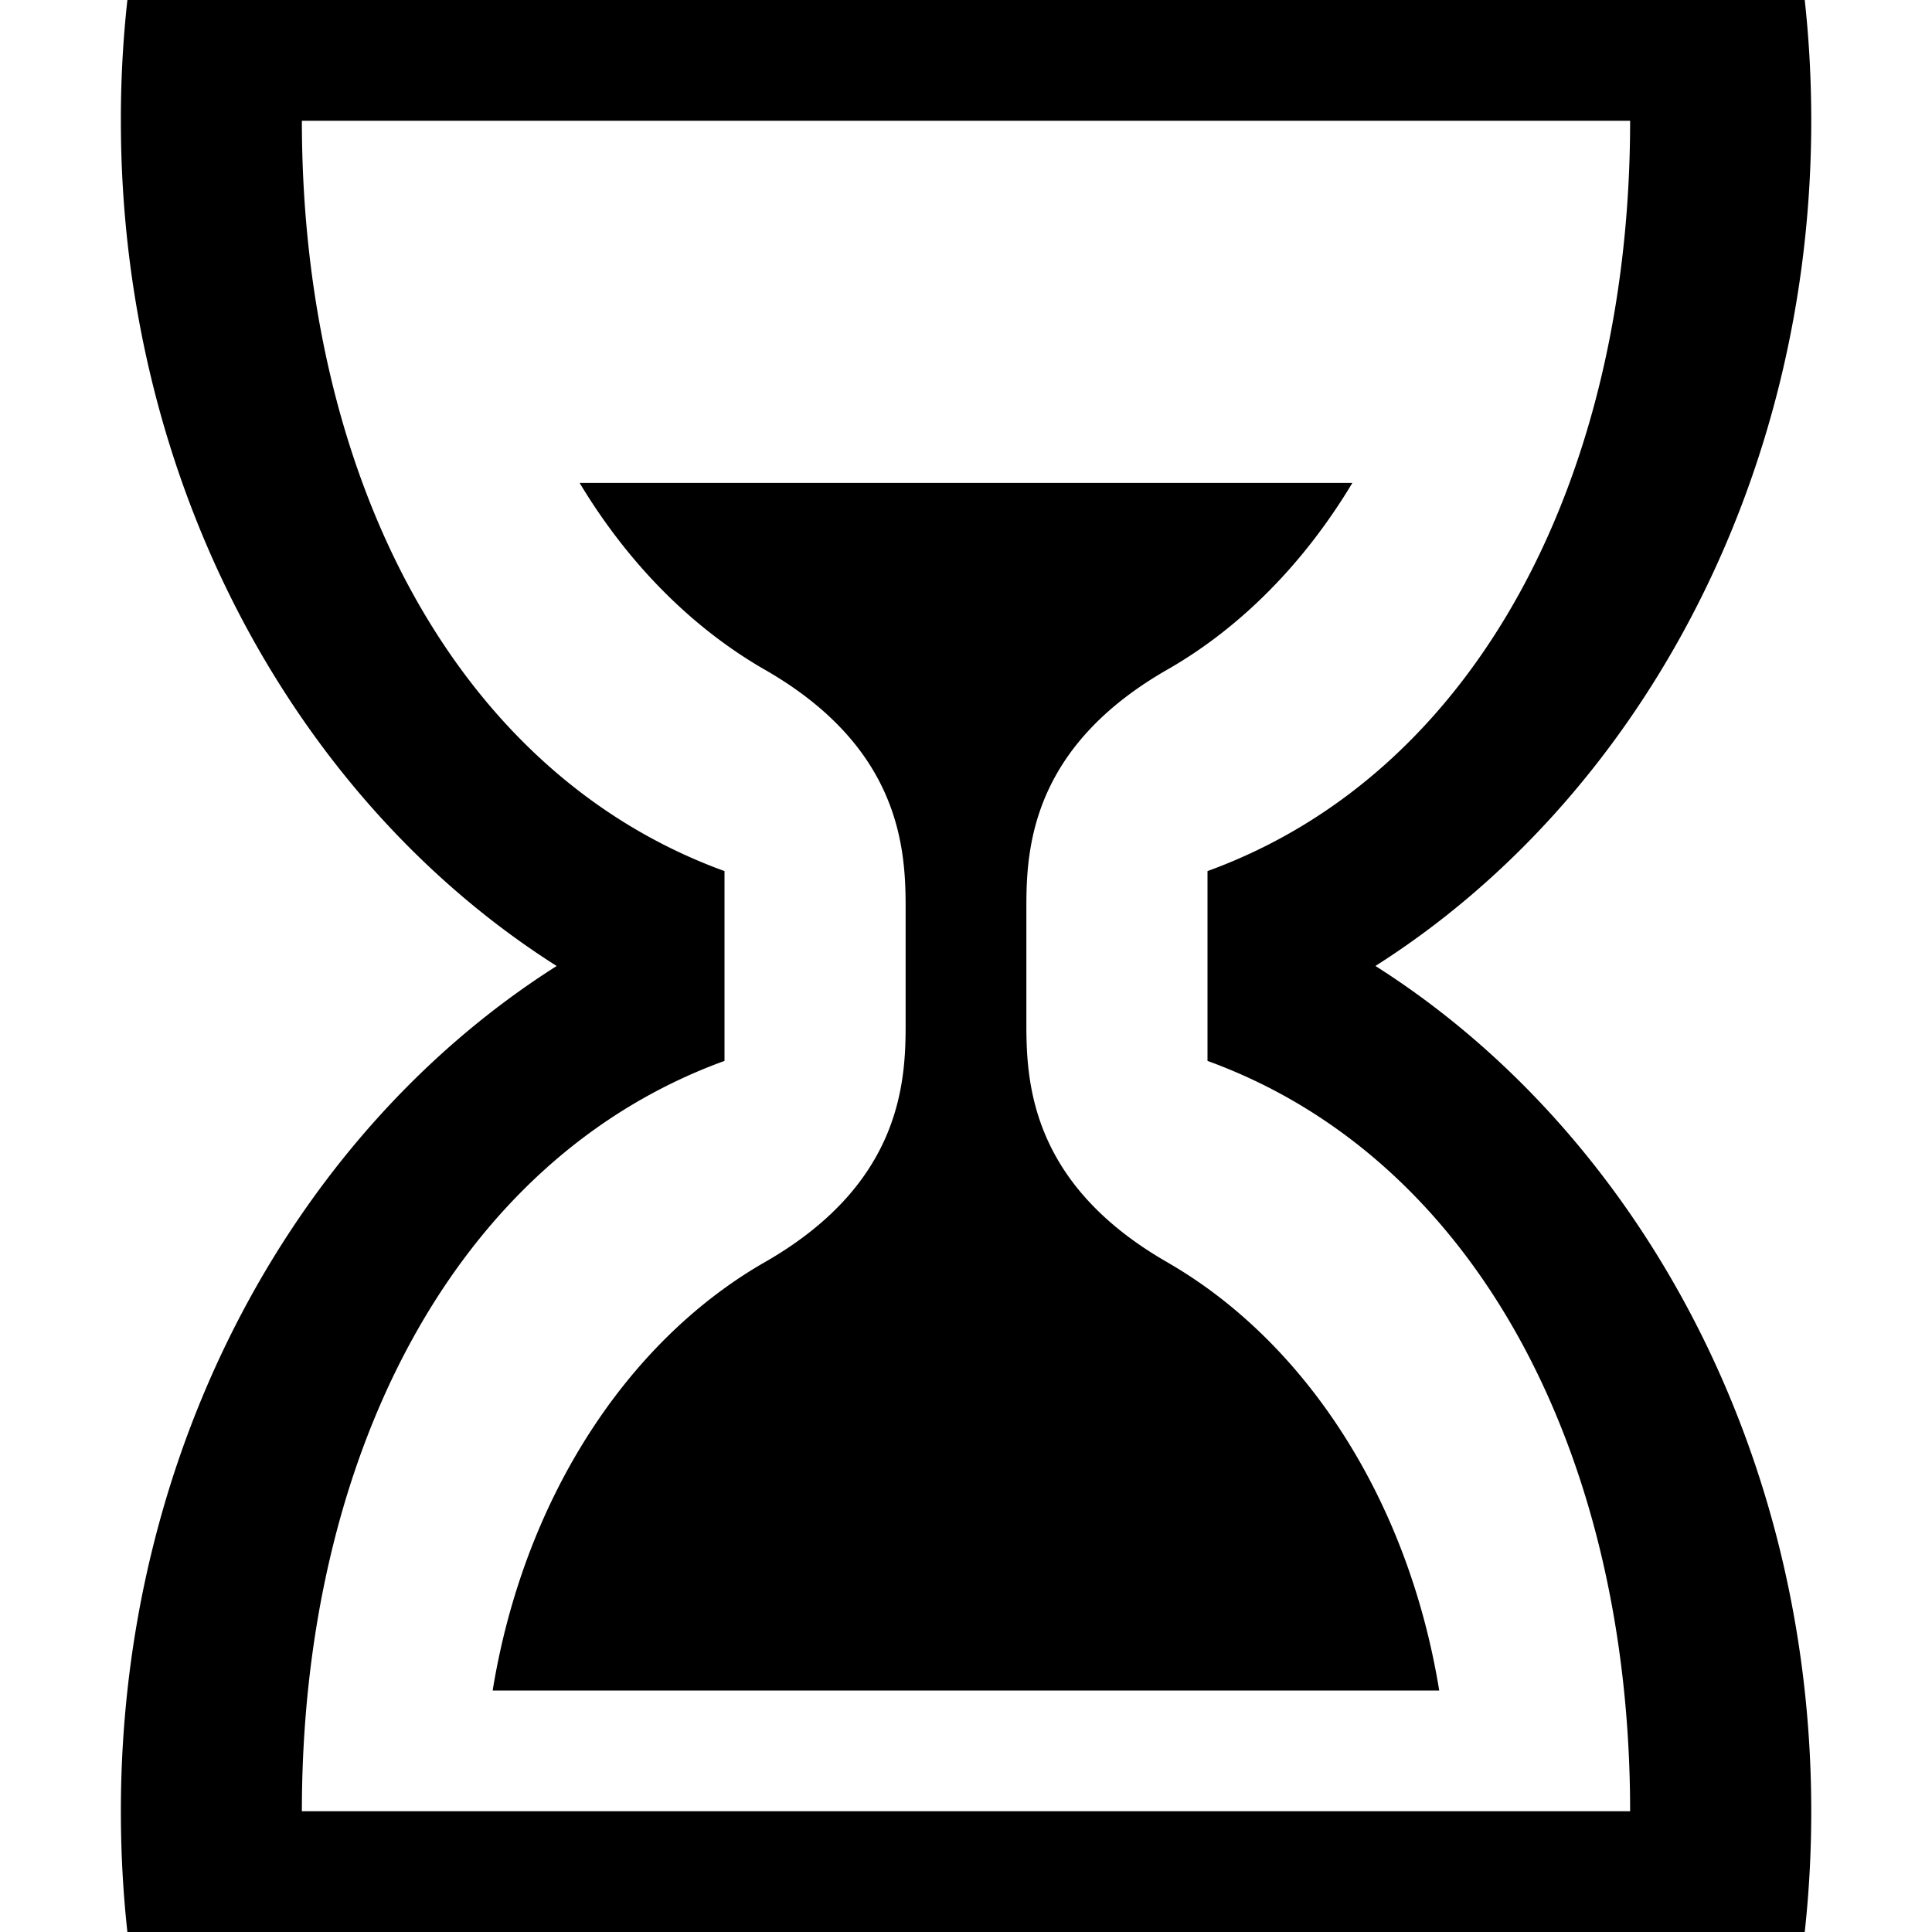 <svg xmlns="http://www.w3.org/2000/svg" width="1em" height="1em" viewBox="0 0 16 16"><path fill="currentColor" d="M11.39 8C13.542 6.635 15 4.012 15 1q0-.508-.054-1H1.055a9 9 0 0 0-.054 1c0 3.012 1.457 5.635 3.609 7c-2.152 1.365-3.609 3.988-3.609 7q0 .508.054 1h13.891q.054-.492.054-1c0-3.012-1.457-5.635-3.609-7zM2.5 15c0-2.921 1.253-5.397 3.5-6.214V7.214C3.753 6.397 2.5 3.92 2.5 1h11c0 2.921-1.253 5.397-3.5 6.214v1.572c2.247.817 3.5 3.294 3.5 6.214zm7.182-4.538C8.562 9.827 8.501 9.003 8.5 8.503V7.499c0-.5.059-1.327 1.184-1.963c.602-.349 1.122-.88 1.516-1.537H4.8c.395.657.916 1.188 1.518 1.538c1.12.635 1.181 1.459 1.182 1.959V8.5c0 .5-.059 1.327-1.184 1.963c-1.135.659-1.98 1.964-2.236 3.537h7.839c-.256-1.574-1.102-2.879-2.238-3.538z"/></svg>